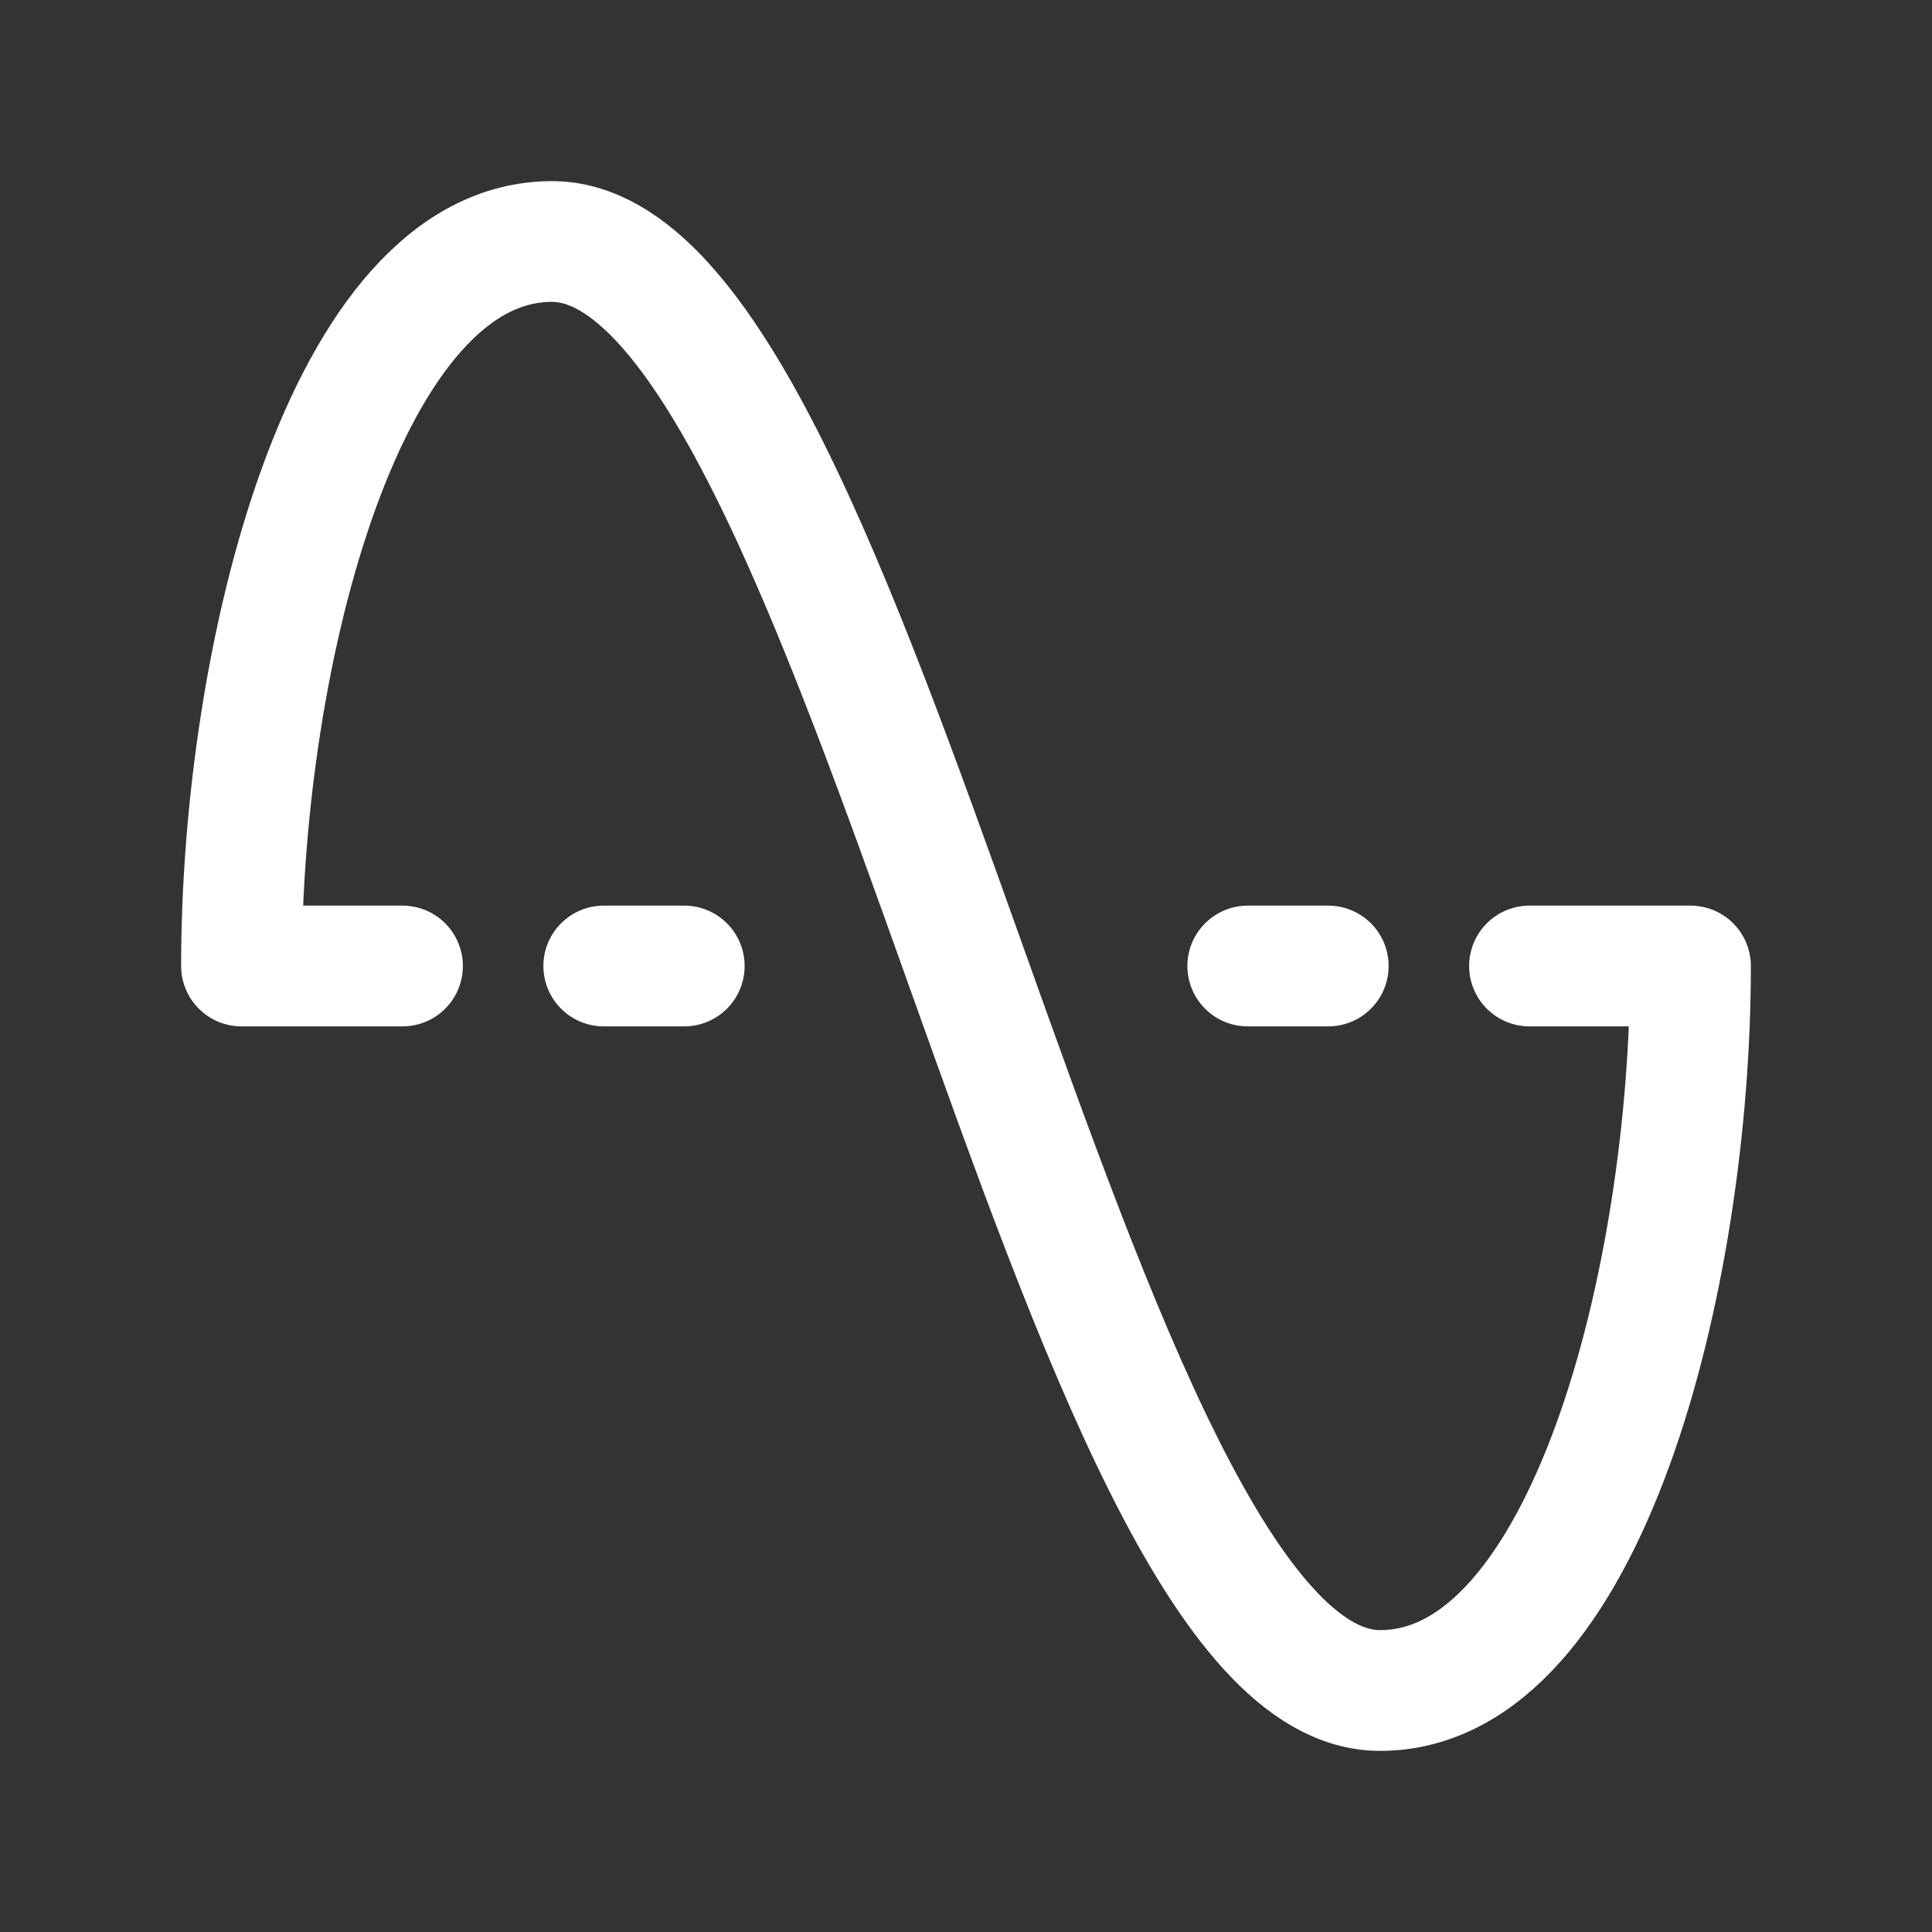 <?xml version="1.0" encoding="UTF-8"?>
<svg xmlns="http://www.w3.org/2000/svg" width="100%" height="100%" fill="none" stroke-width="1.5" viewBox="0 0 24 24" color="#000000">
    <rect x="0" y="0" width="24" height="24" fill="#333333" stroke="none"/>
    <path stroke="#ffffff" stroke-width="1.5" stroke-linecap="round" stroke-linejoin="round" d="M3 12c0-3.857 1.286-9 3.857-9 3.857 0 6.429 18 10.286 18C19.714 21 21 15.857 21 12M3 12h2M19 12h2M15.5 12h1M7.5 12h1"></path>
</svg>
